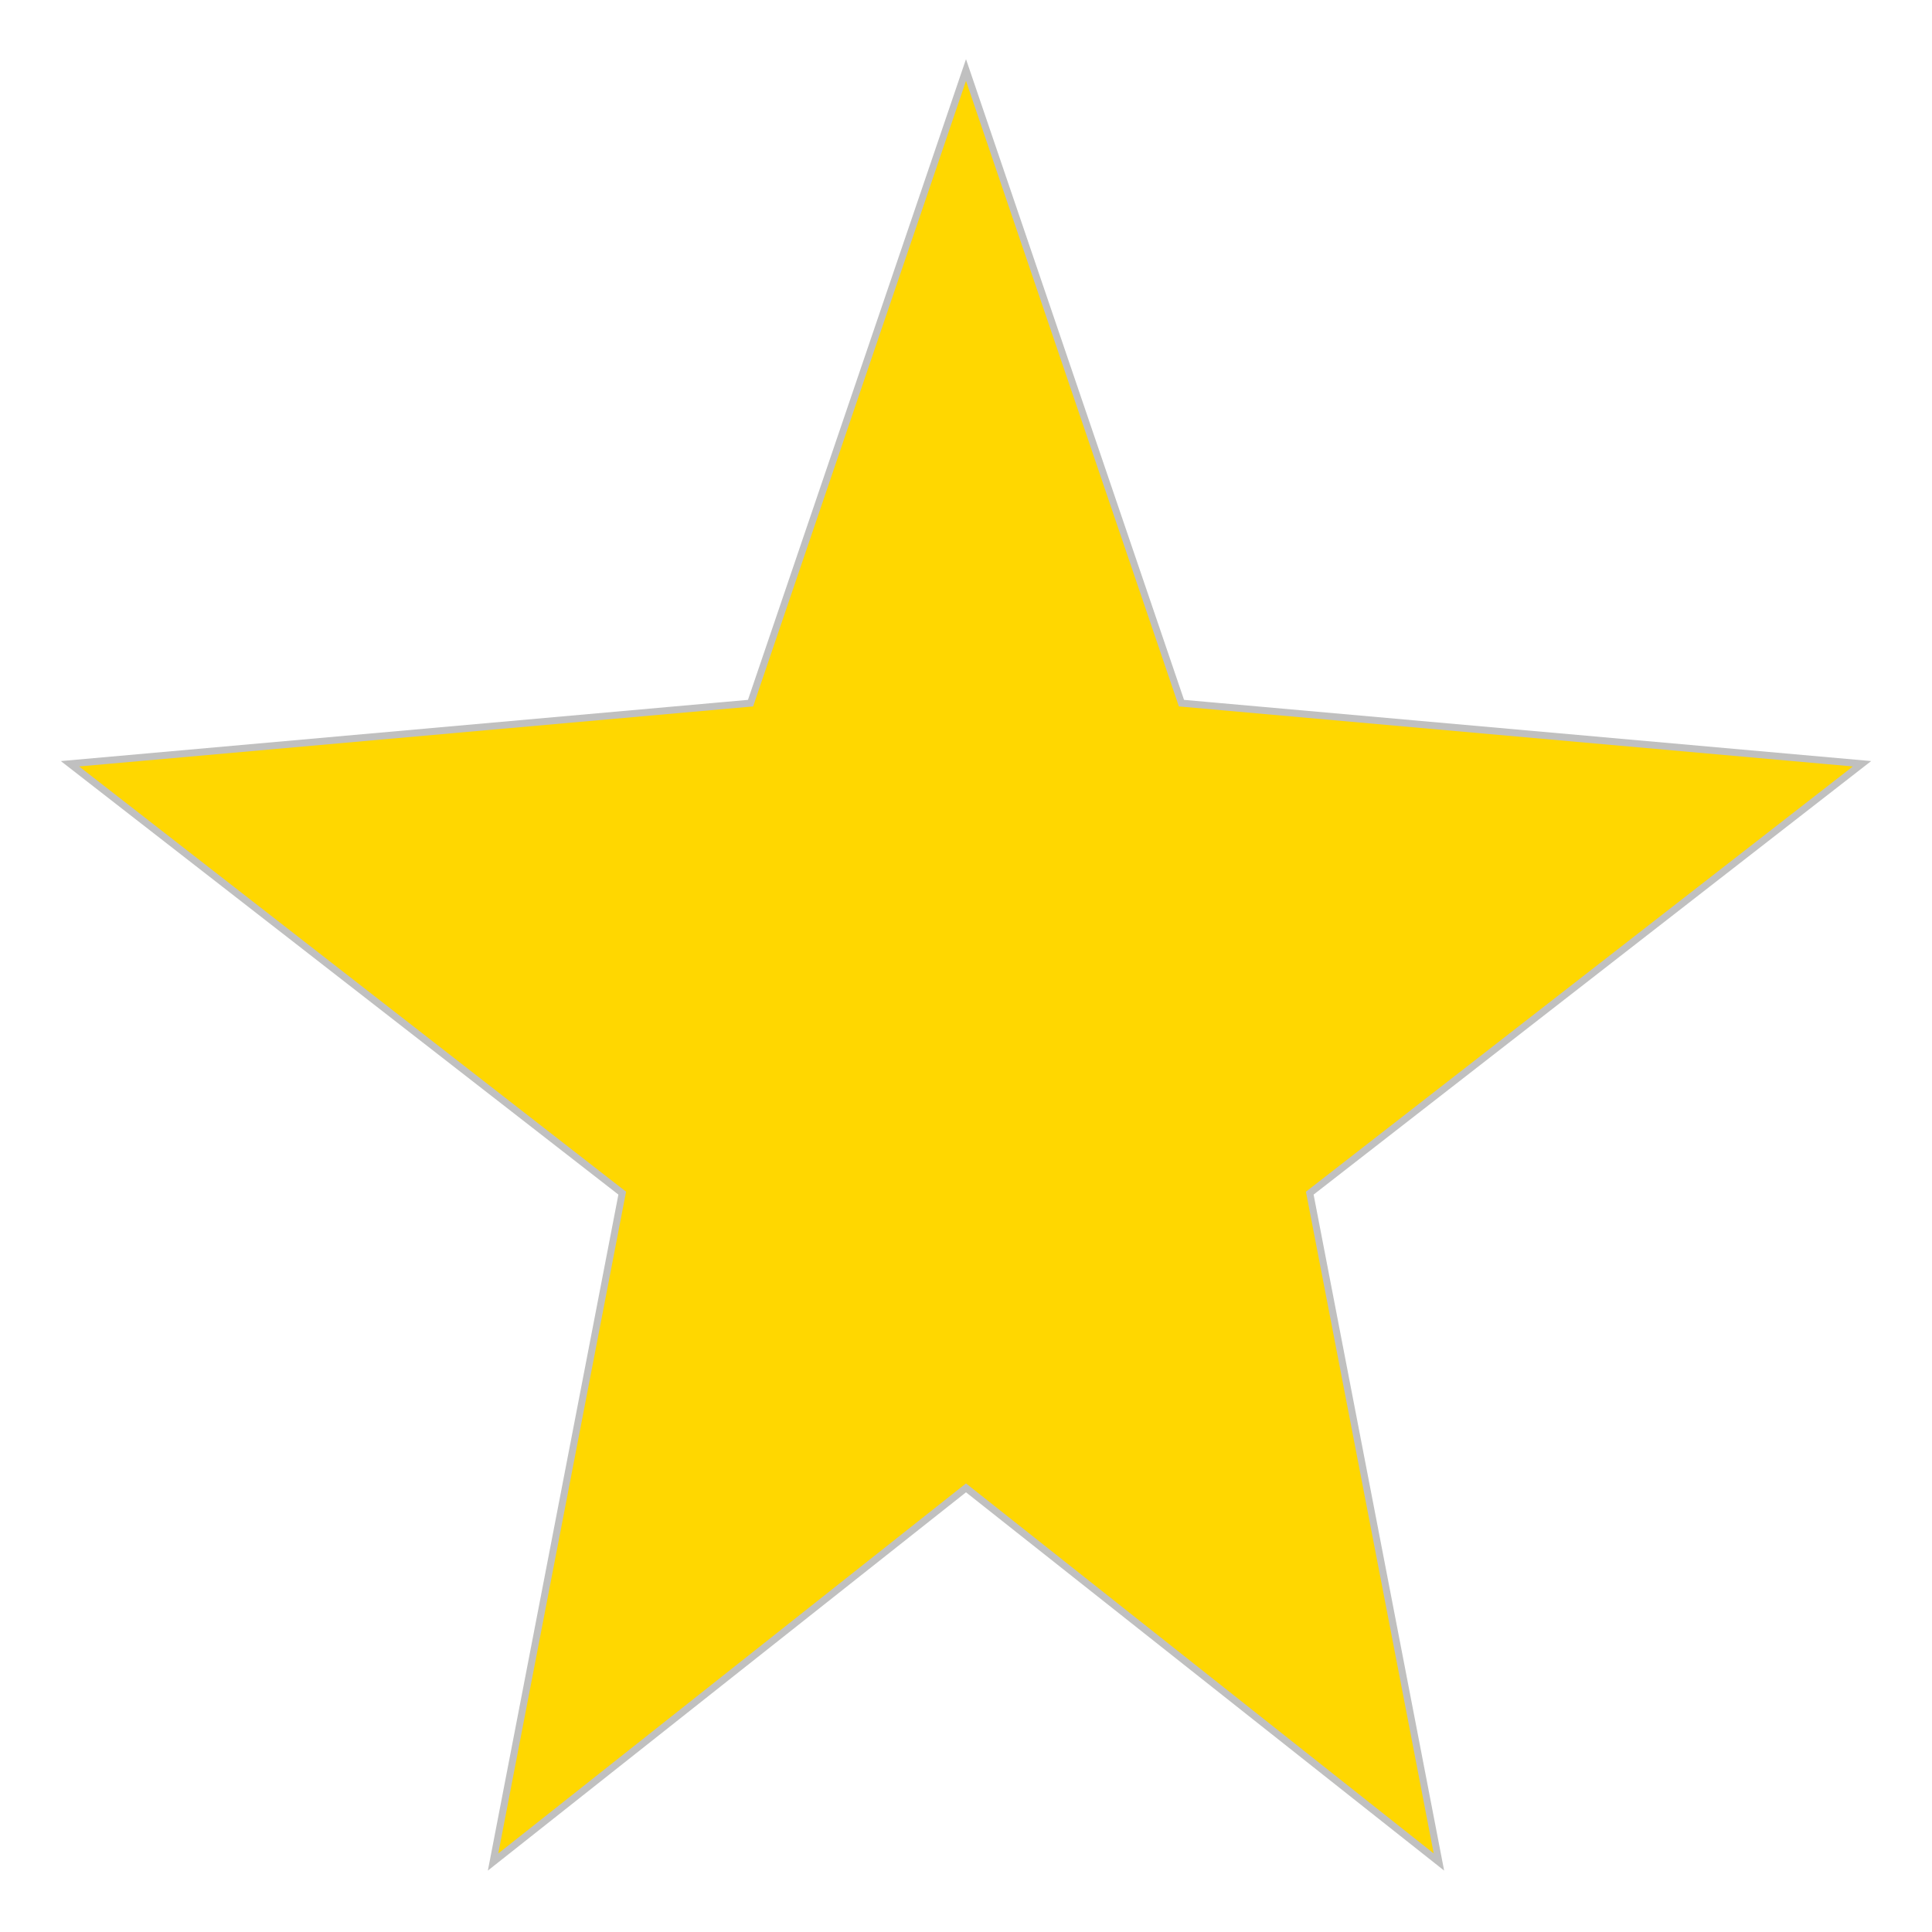 <svg xmlns="http://www.w3.org/2000/svg" width="256" height="256" viewBox="-10 -10 276 276">
  <polygon
    points="128,0 158.78,90.45 256,99.11 177.11,160.45 195.56,256 128,202.55 60.44,256 78.89,160.45 0,99.11 97.22,90.45"
    fill="#FFD700"
    stroke="#C0C0C0"
    stroke-width="1"/>
</svg>
